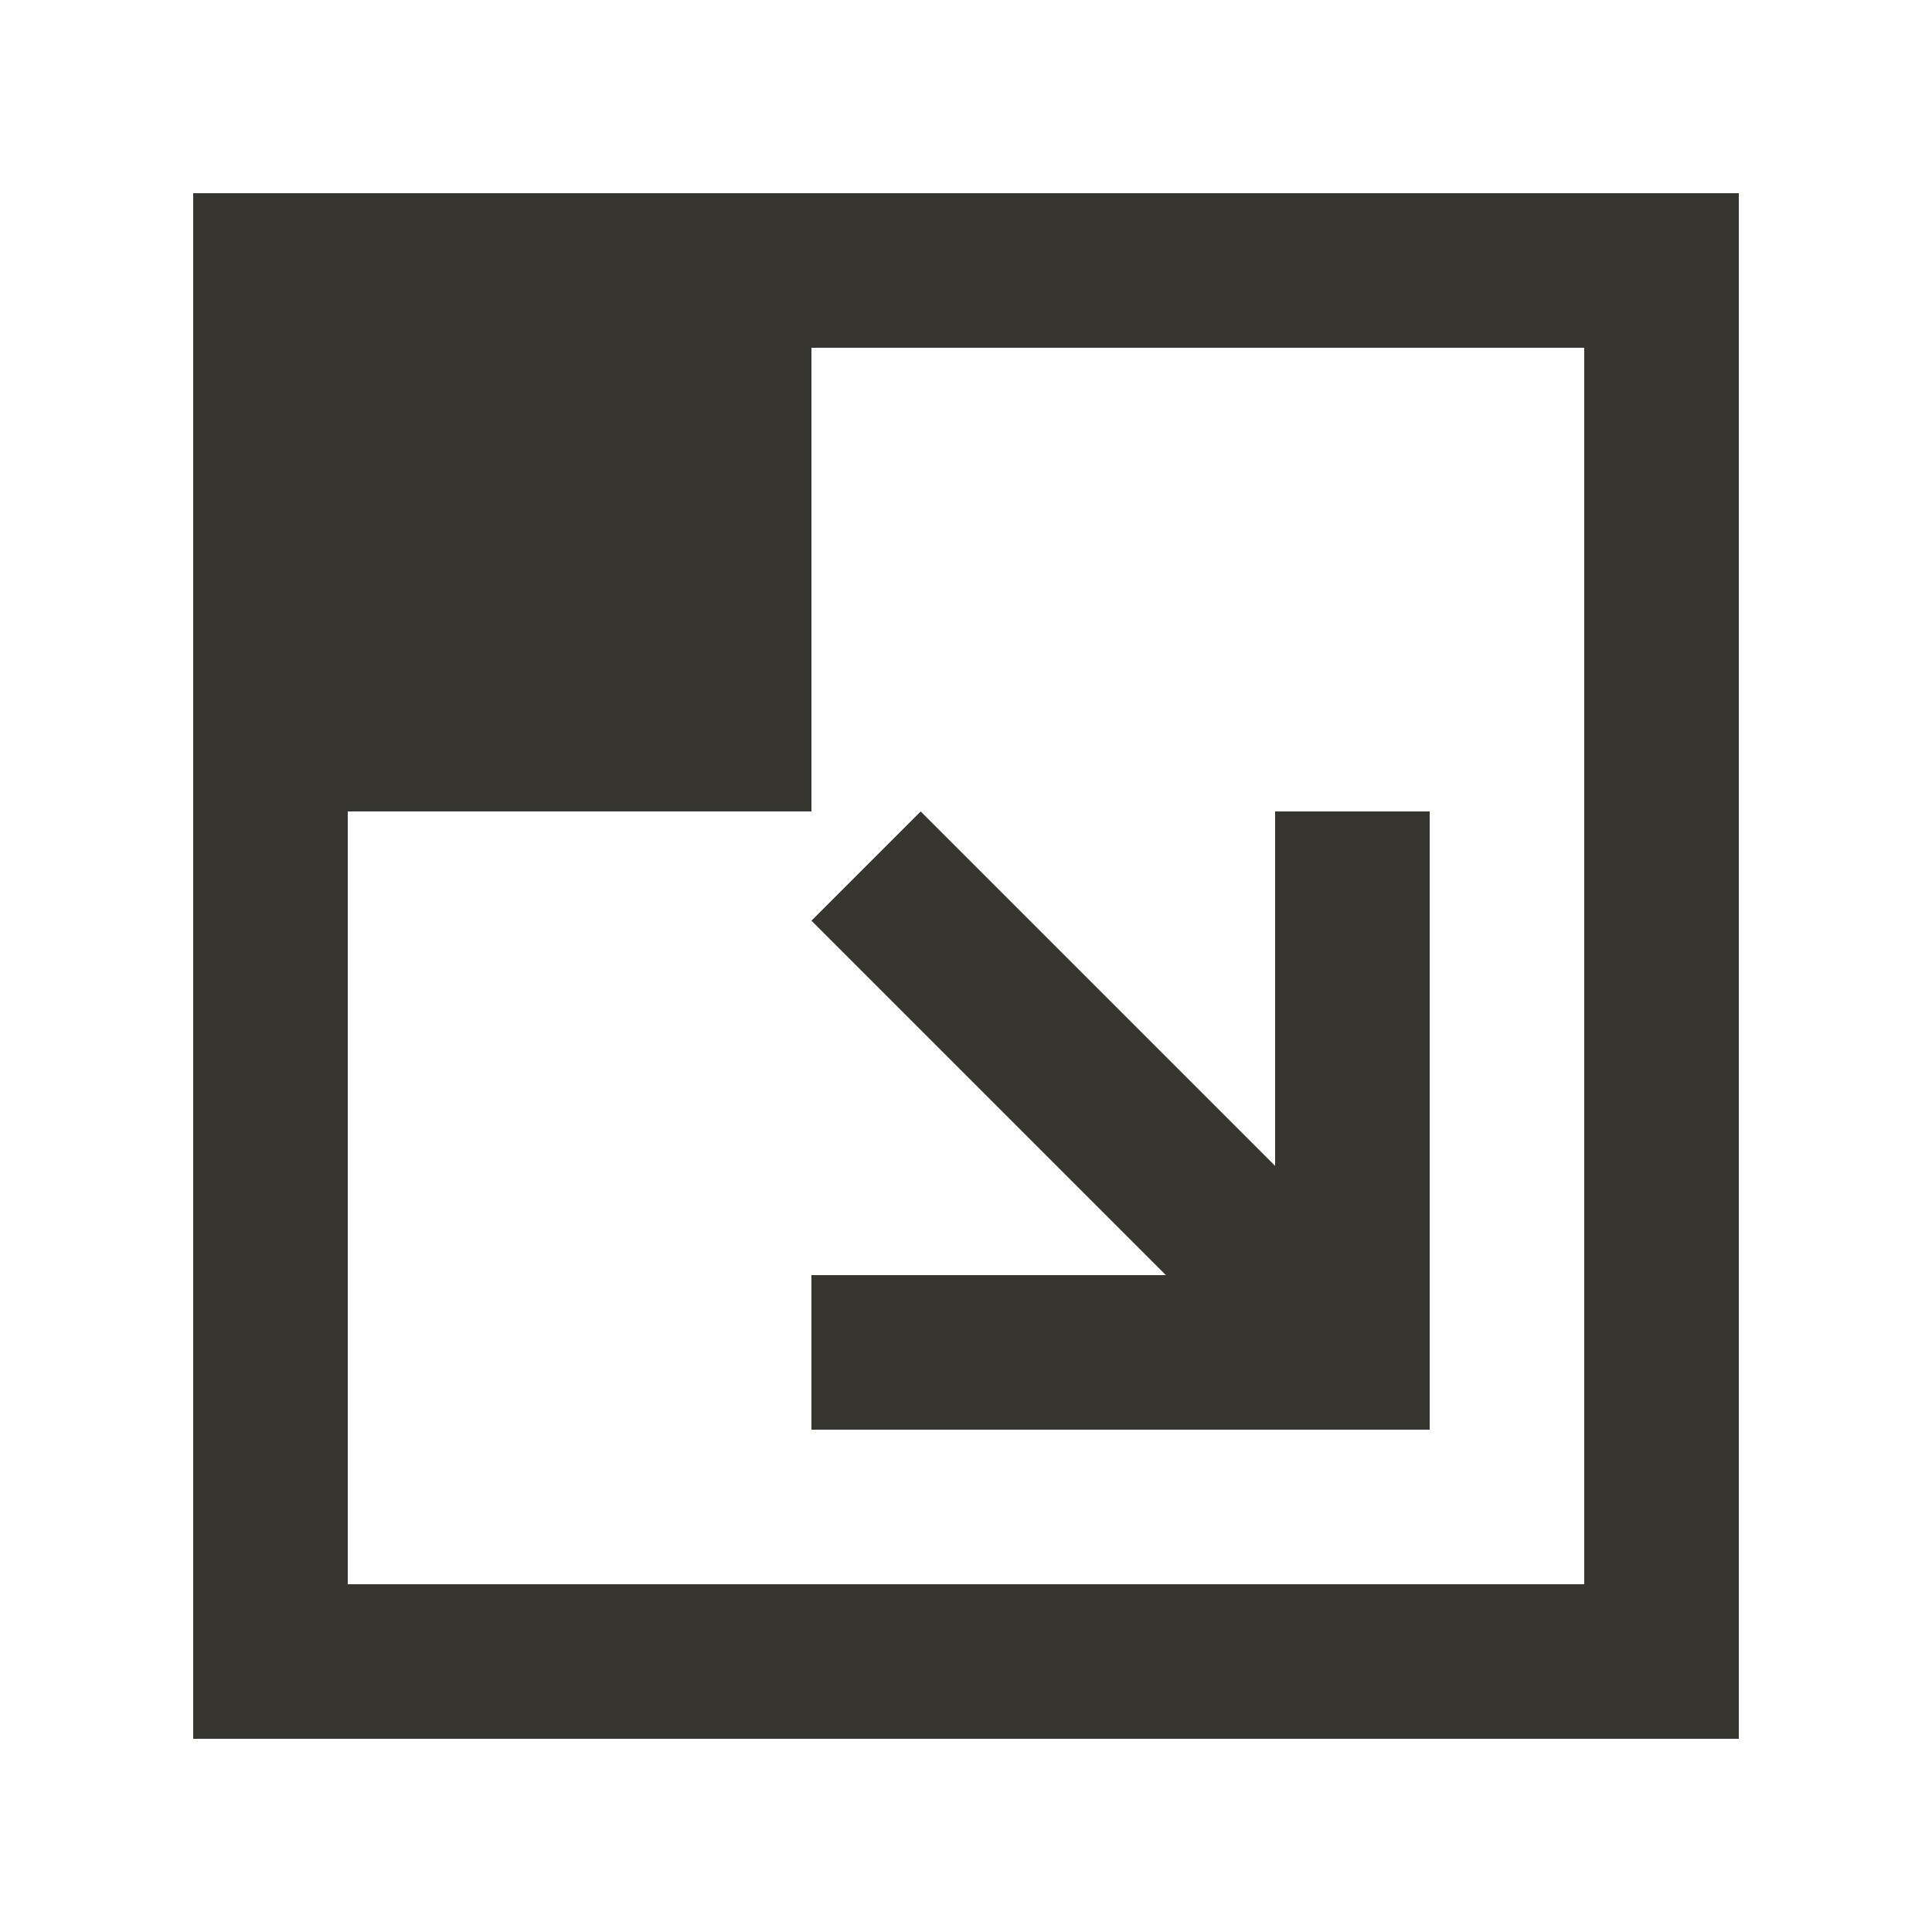 <!-- Generated by IcoMoon.io -->
<svg version="1.1" xmlns="http://www.w3.org/2000/svg" width="40" height="40" viewBox="0 0 40 40">
<title>mp-arrow_right_corner_down-</title>
<path fill="#37352f" d="M19.062 16.8l7.338 7.338v-7.338h3.2v12.8h-12.8v-3.2h7.338l-7.338-7.338 2.262-2.262zM32.8 7.2v25.6h-25.6v-16h9.6v-9.6h16zM4 36h32v-32h-32v32z"></path>
</svg>
